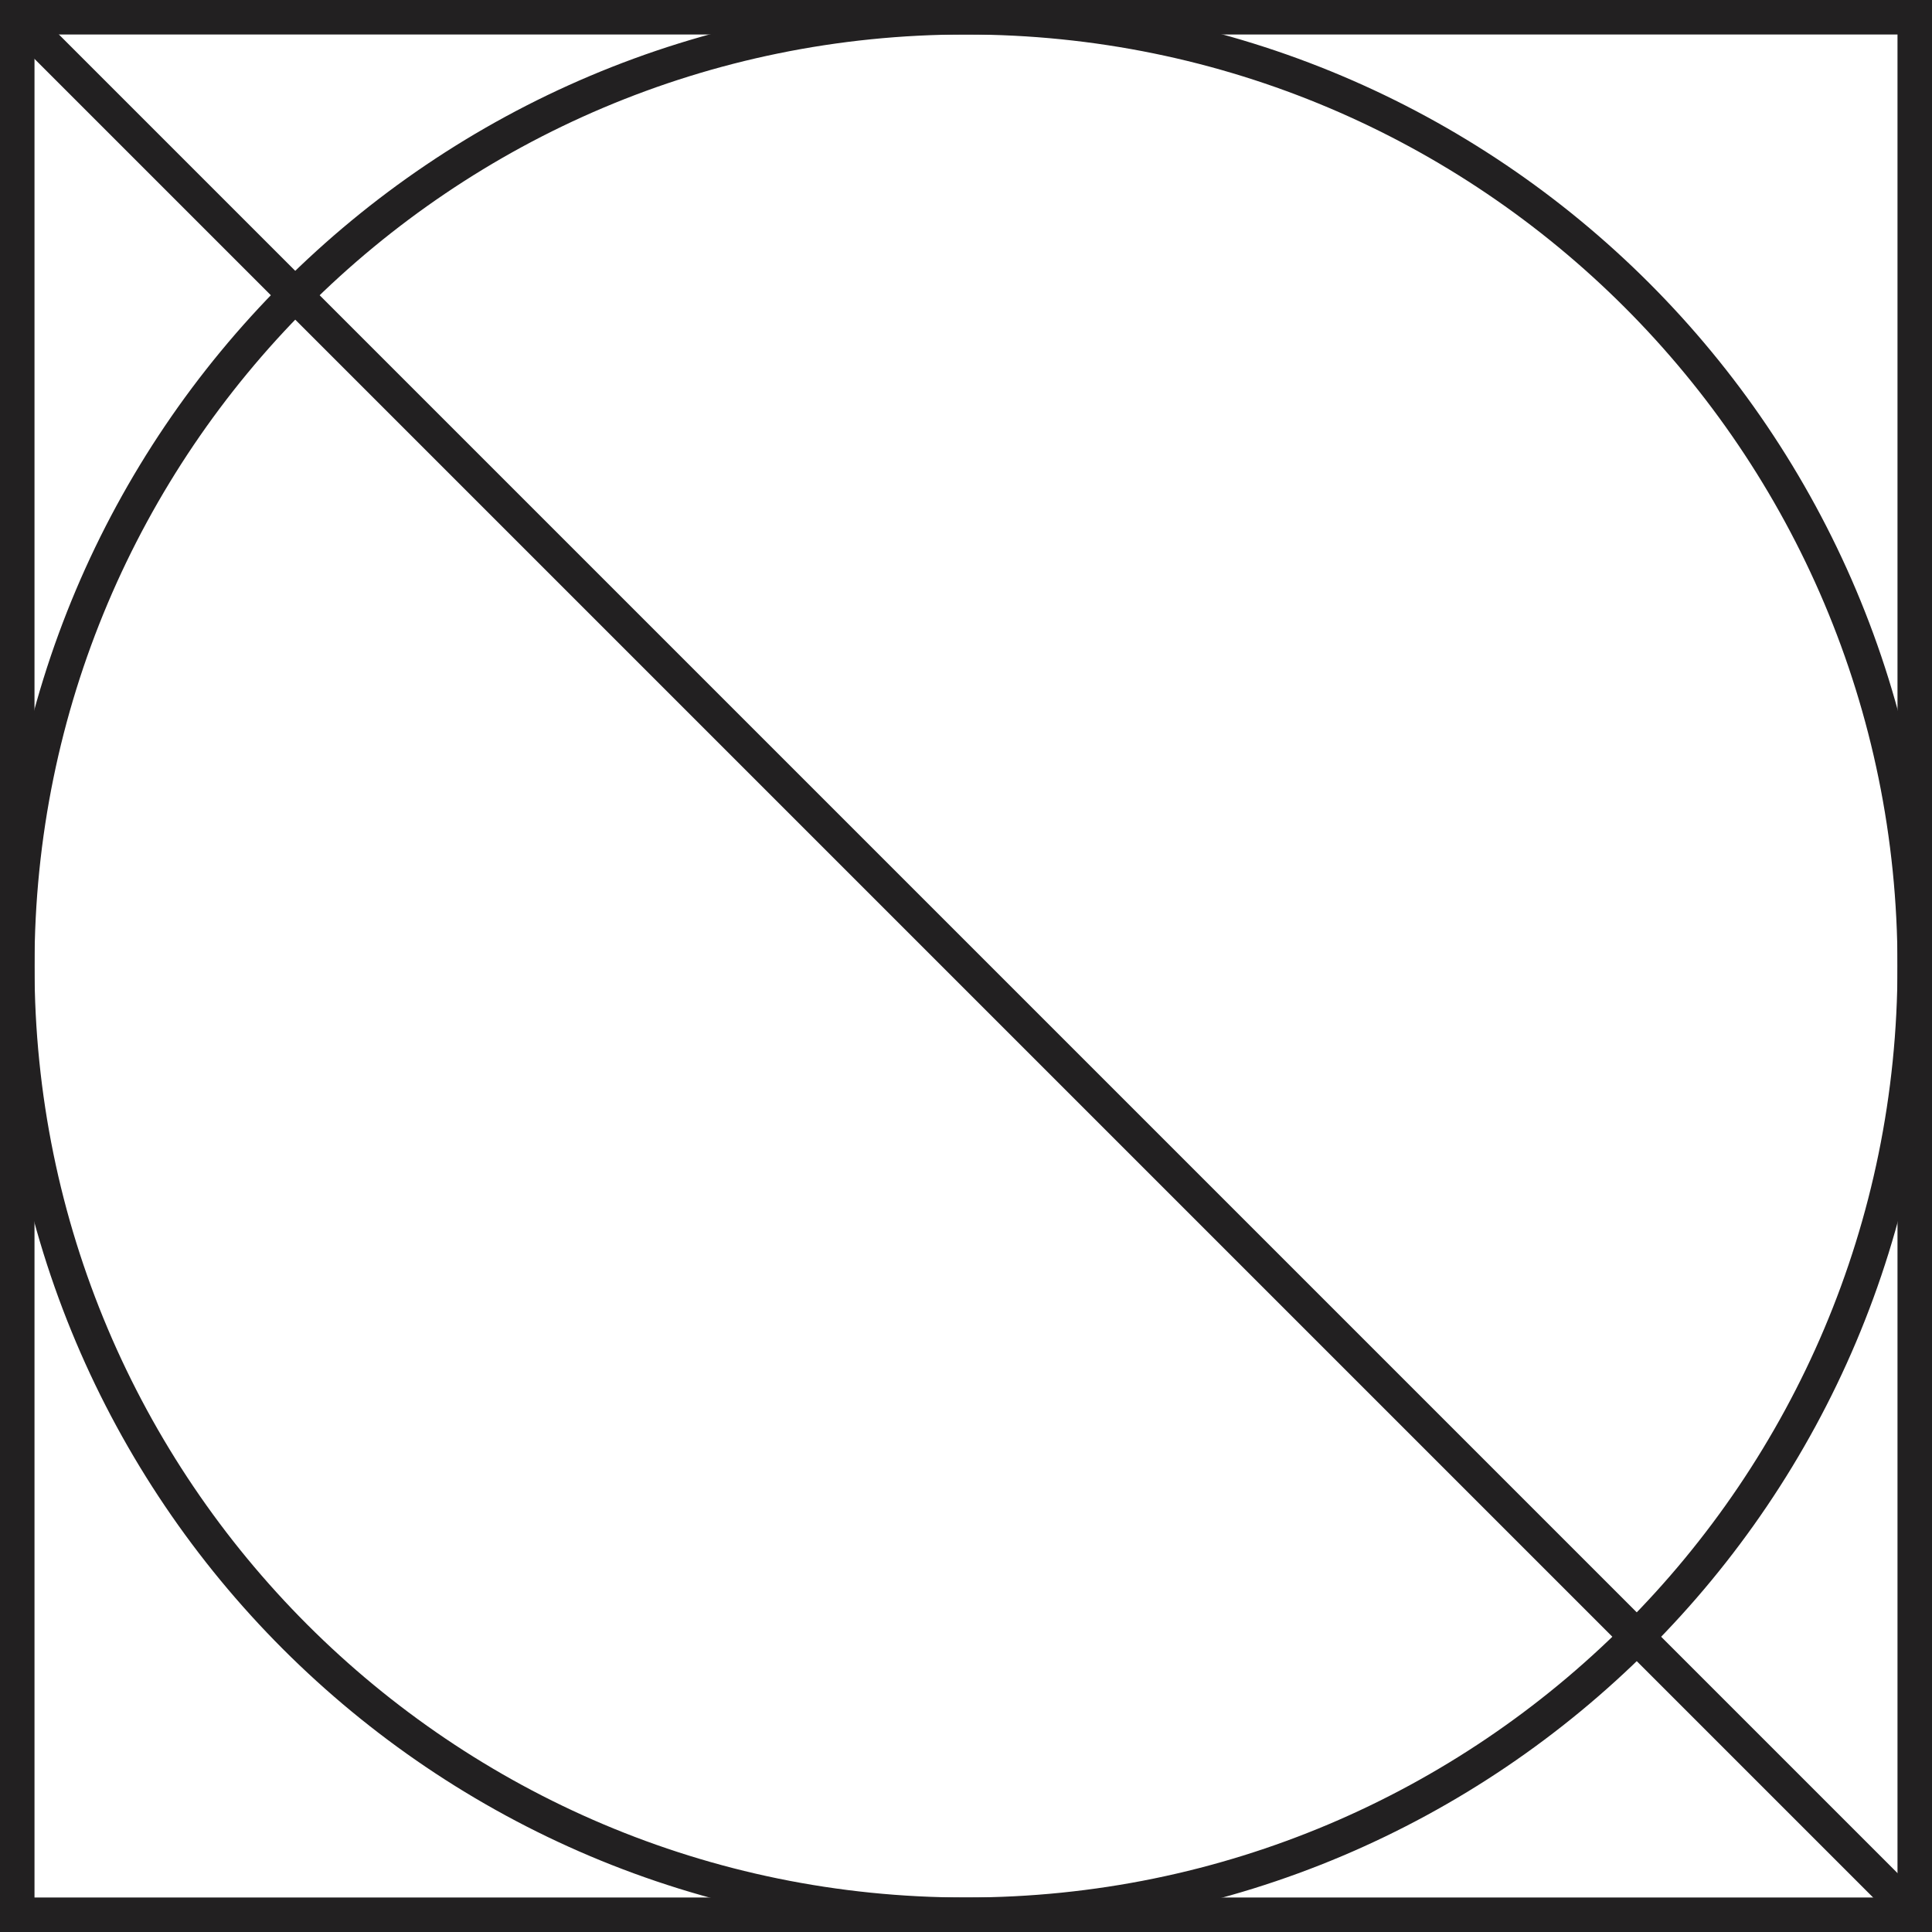 <svg width="168" height="168" viewBox="0 0 168 168" fill="none" xmlns="http://www.w3.org/2000/svg">
<path d="M166.5 1.5H1.5V166.5H166.5V1.5Z" stroke="#222021" stroke-width="3" stroke-miterlimit="10"/>
<path d="M84 166.5C129.563 166.5 166.5 129.563 166.5 84C166.5 38.437 129.563 1.5 84 1.5C38.437 1.5 1.5 38.437 1.5 84C1.5 129.563 38.437 166.5 84 166.5Z" stroke="#222021" stroke-width="3" stroke-miterlimit="10"/>
<path d="M1.5 1.5L166.5 166.5" stroke="#222021" stroke-width="3" stroke-miterlimit="10"/>
</svg>
